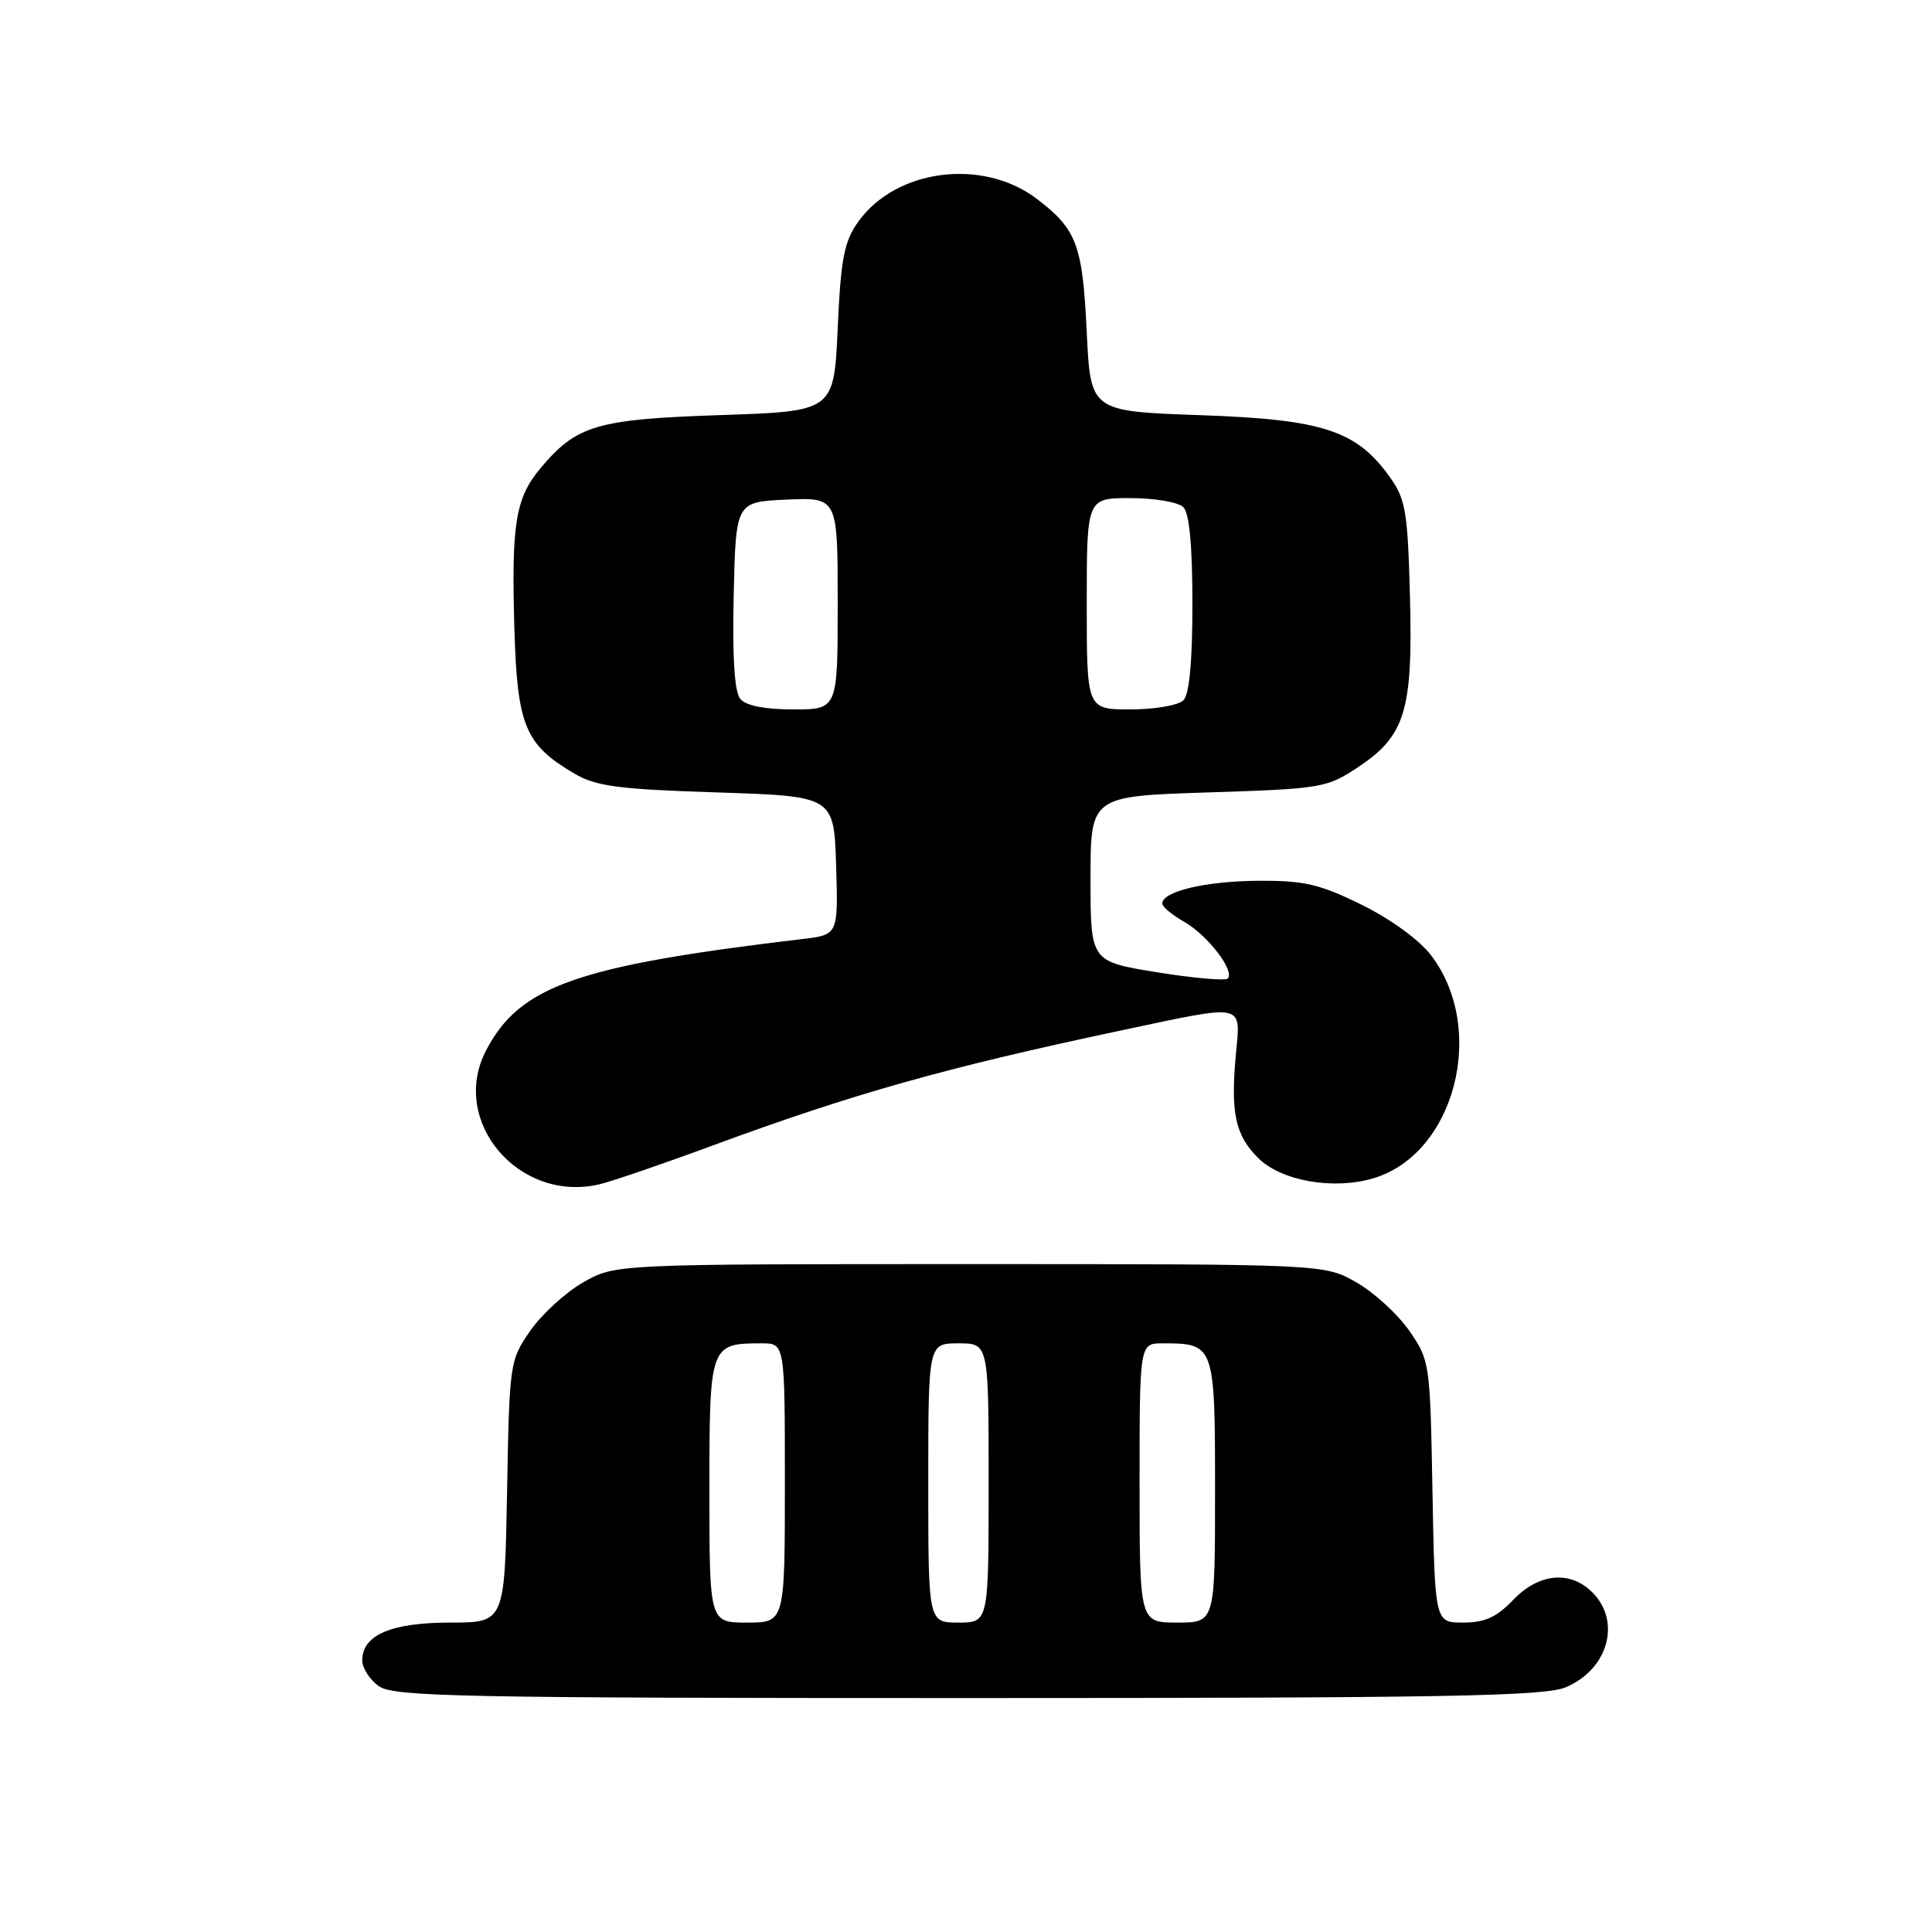 <?xml version="1.0" encoding="UTF-8" standalone="no"?>
<!DOCTYPE svg PUBLIC "-//W3C//DTD SVG 1.1//EN" "http://www.w3.org/Graphics/SVG/1.1/DTD/svg11.dtd" >
<svg xmlns="http://www.w3.org/2000/svg" xmlns:xlink="http://www.w3.org/1999/xlink" version="1.1" viewBox="0 0 256 256">
 <g >
 <path fill="currentColor"
d=" M 207.45 223.58 C 213.08 221.23 214.87 214.87 211.00 211.00 C 208.05 208.05 203.90 208.45 200.50 212.00 C 198.31 214.29 196.74 215.00 193.88 215.00 C 190.13 215.00 190.13 215.00 189.81 197.66 C 189.50 180.59 189.46 180.26 186.74 176.34 C 185.22 174.15 182.07 171.26 179.74 169.93 C 175.50 167.50 175.50 167.50 128.50 167.50 C 81.50 167.50 81.50 167.50 77.26 169.93 C 74.93 171.26 71.78 174.15 70.26 176.34 C 67.54 180.26 67.50 180.59 67.19 197.66 C 66.87 215.00 66.87 215.00 59.66 215.00 C 51.84 215.00 48.00 216.65 48.00 220.00 C 48.00 221.04 49.00 222.59 50.22 223.44 C 52.19 224.82 61.26 225.00 128.25 225.00 C 191.36 225.00 204.63 224.76 207.45 223.58 Z  M 94.50 151.76 C 113.02 144.93 125.33 141.46 148.50 136.55 C 165.26 133.00 164.39 132.81 163.75 139.84 C 163.05 147.49 163.69 150.42 166.70 153.43 C 169.76 156.49 176.70 157.71 182.01 156.12 C 192.80 152.88 197.07 136.34 189.63 126.59 C 188.08 124.55 184.28 121.79 180.44 119.89 C 174.84 117.14 172.82 116.67 166.69 116.71 C 159.75 116.75 153.99 118.12 154.01 119.73 C 154.01 120.15 155.32 121.24 156.92 122.15 C 160.02 123.92 163.67 128.67 162.68 129.66 C 162.35 129.98 158.13 129.61 153.29 128.83 C 144.50 127.40 144.50 127.40 144.50 116.45 C 144.50 105.50 144.50 105.50 160.08 105.00 C 175.09 104.52 175.81 104.40 179.91 101.68 C 186.20 97.51 187.22 94.20 186.83 79.10 C 186.53 67.79 186.26 66.16 184.17 63.23 C 179.75 57.03 175.29 55.57 159.00 55.01 C 144.50 54.50 144.50 54.50 144.00 44.00 C 143.45 32.45 142.68 30.38 137.41 26.37 C 130.25 20.90 118.73 22.37 113.73 29.37 C 111.85 32.01 111.42 34.22 111.00 43.50 C 110.50 54.50 110.50 54.50 95.50 55.00 C 79.08 55.55 76.43 56.33 71.66 61.99 C 68.30 65.98 67.75 69.35 68.16 83.31 C 68.54 96.18 69.56 98.65 76.10 102.50 C 78.98 104.19 81.88 104.58 95.00 105.00 C 110.50 105.50 110.50 105.50 110.79 114.68 C 111.07 123.87 111.07 123.87 106.29 124.43 C 76.41 127.98 68.86 130.64 64.40 139.20 C 59.52 148.59 68.80 159.48 79.50 156.91 C 81.15 156.51 87.90 154.20 94.50 151.76 Z  M 94.00 197.54 C 94.00 178.16 94.06 178.00 100.93 178.00 C 104.00 178.00 104.00 178.00 104.00 196.50 C 104.00 215.00 104.00 215.00 99.00 215.00 C 94.00 215.00 94.00 215.00 94.00 197.54 Z  M 123.00 196.50 C 123.00 178.00 123.00 178.00 127.00 178.00 C 131.00 178.00 131.00 178.00 131.00 196.50 C 131.00 215.00 131.00 215.00 127.00 215.00 C 123.00 215.00 123.00 215.00 123.00 196.50 Z  M 151.00 196.50 C 151.00 178.00 151.00 178.00 154.07 178.00 C 160.94 178.00 161.00 178.16 161.00 197.54 C 161.00 215.00 161.00 215.00 156.00 215.00 C 151.00 215.00 151.00 215.00 151.00 196.50 Z  M 98.09 92.61 C 97.32 91.68 97.03 87.12 97.22 78.86 C 97.50 66.50 97.50 66.50 104.25 66.20 C 111.00 65.91 111.00 65.91 111.00 79.95 C 111.00 94.00 111.00 94.00 105.12 94.00 C 101.32 94.00 98.84 93.51 98.09 92.61 Z  M 144.00 80.00 C 144.00 66.00 144.00 66.00 149.80 66.00 C 152.99 66.00 156.14 66.54 156.80 67.20 C 157.60 68.00 158.00 72.31 158.00 80.00 C 158.00 87.69 157.60 92.00 156.80 92.80 C 156.14 93.46 152.99 94.00 149.80 94.00 C 144.00 94.00 144.00 94.00 144.00 80.00 Z "/>
</g>
</svg>
